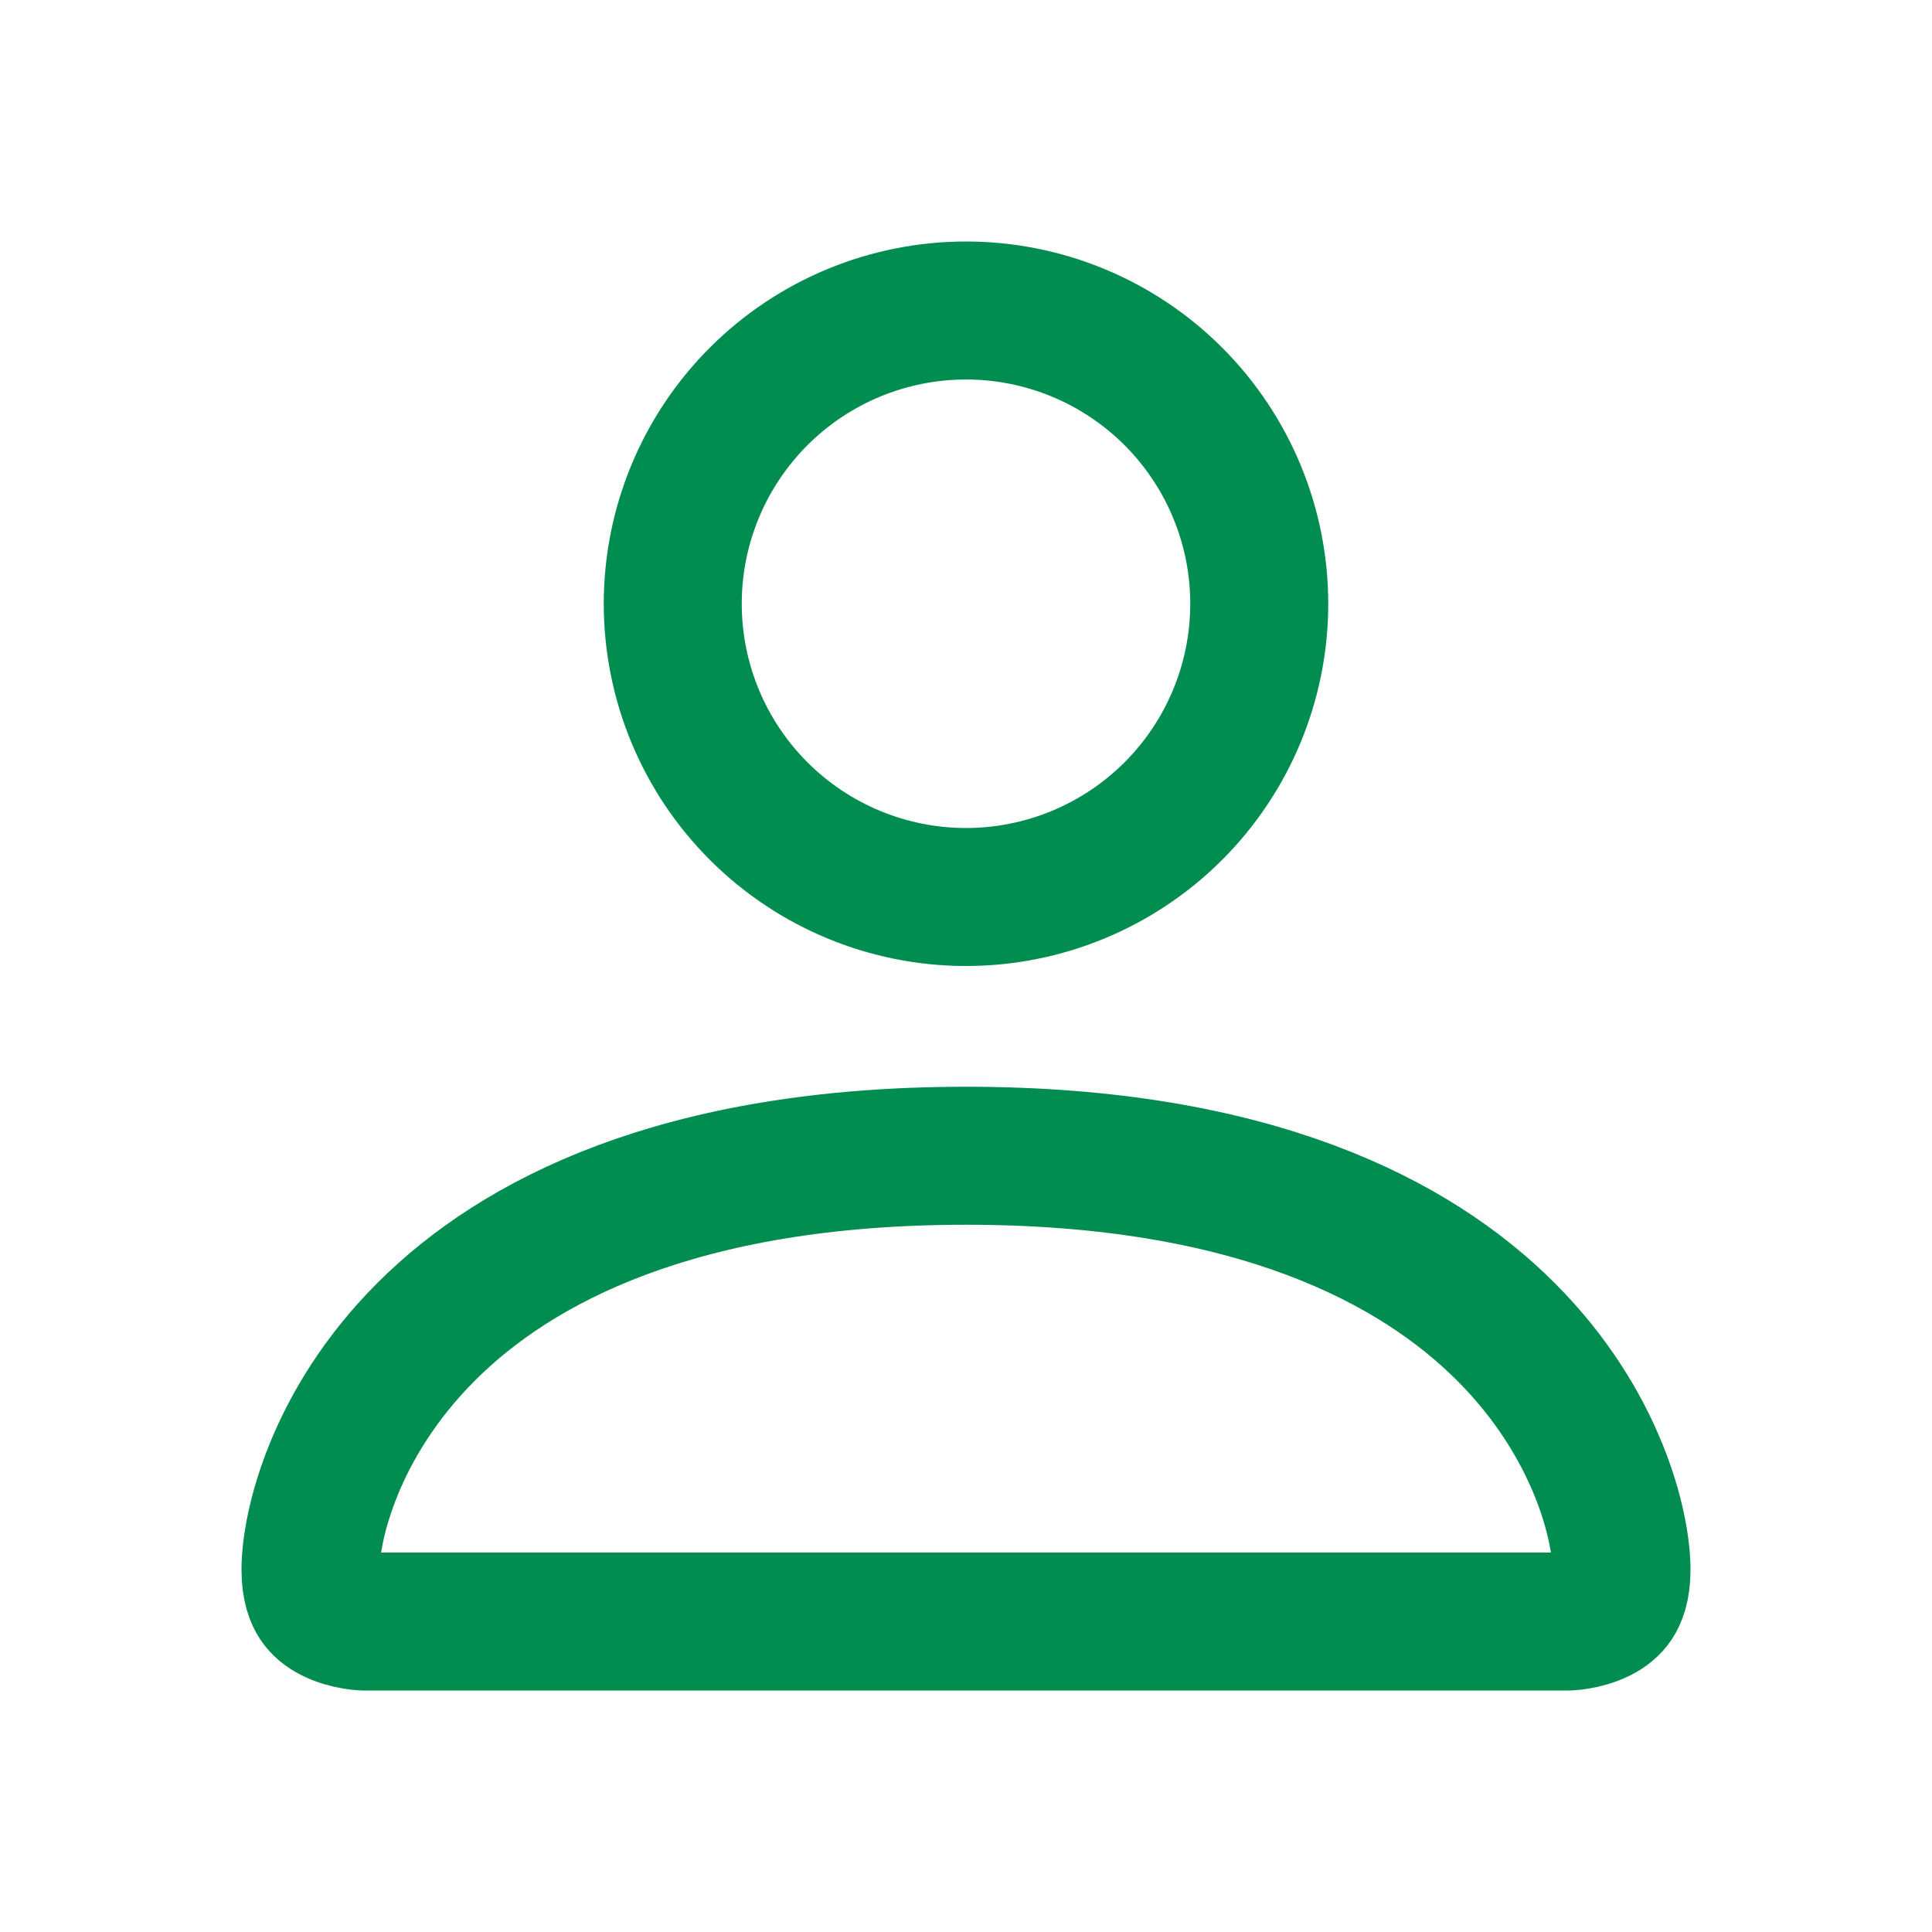 <svg width="28" height="28" viewBox="0 0 28 28" fill="none" xmlns="http://www.w3.org/2000/svg">
<path d="M5.261 23.5C5.258 23.5 5.253 23.5 5.246 23.499C5.225 23.498 5.188 23.494 5.141 23.486C5.042 23.47 4.926 23.439 4.822 23.387C4.722 23.337 4.652 23.277 4.605 23.207C4.563 23.143 4.5 23.012 4.5 22.75C4.5 22.132 4.838 20.639 6.176 19.301C7.484 17.992 9.836 16.75 14 16.75C18.164 16.75 20.516 17.992 21.824 19.301C23.162 20.639 23.5 22.132 23.5 22.75C23.5 23.012 23.437 23.143 23.395 23.207C23.348 23.277 23.278 23.337 23.178 23.387C23.074 23.439 22.958 23.47 22.859 23.486C22.812 23.494 22.775 23.498 22.754 23.499C22.747 23.5 22.742 23.5 22.739 23.5H5.261ZM17.005 11.755C16.208 12.552 15.127 13 14 13C12.873 13 11.792 12.552 10.995 11.755C10.198 10.958 9.75 9.877 9.75 8.75C9.75 7.623 10.198 6.542 10.995 5.745C11.792 4.948 12.873 4.5 14 4.5C15.127 4.5 16.208 4.948 17.005 5.745C17.802 6.542 18.25 7.623 18.25 8.75C18.25 9.877 17.802 10.958 17.005 11.755Z" stroke="#008D4F" stroke-width="2"/>
</svg>
